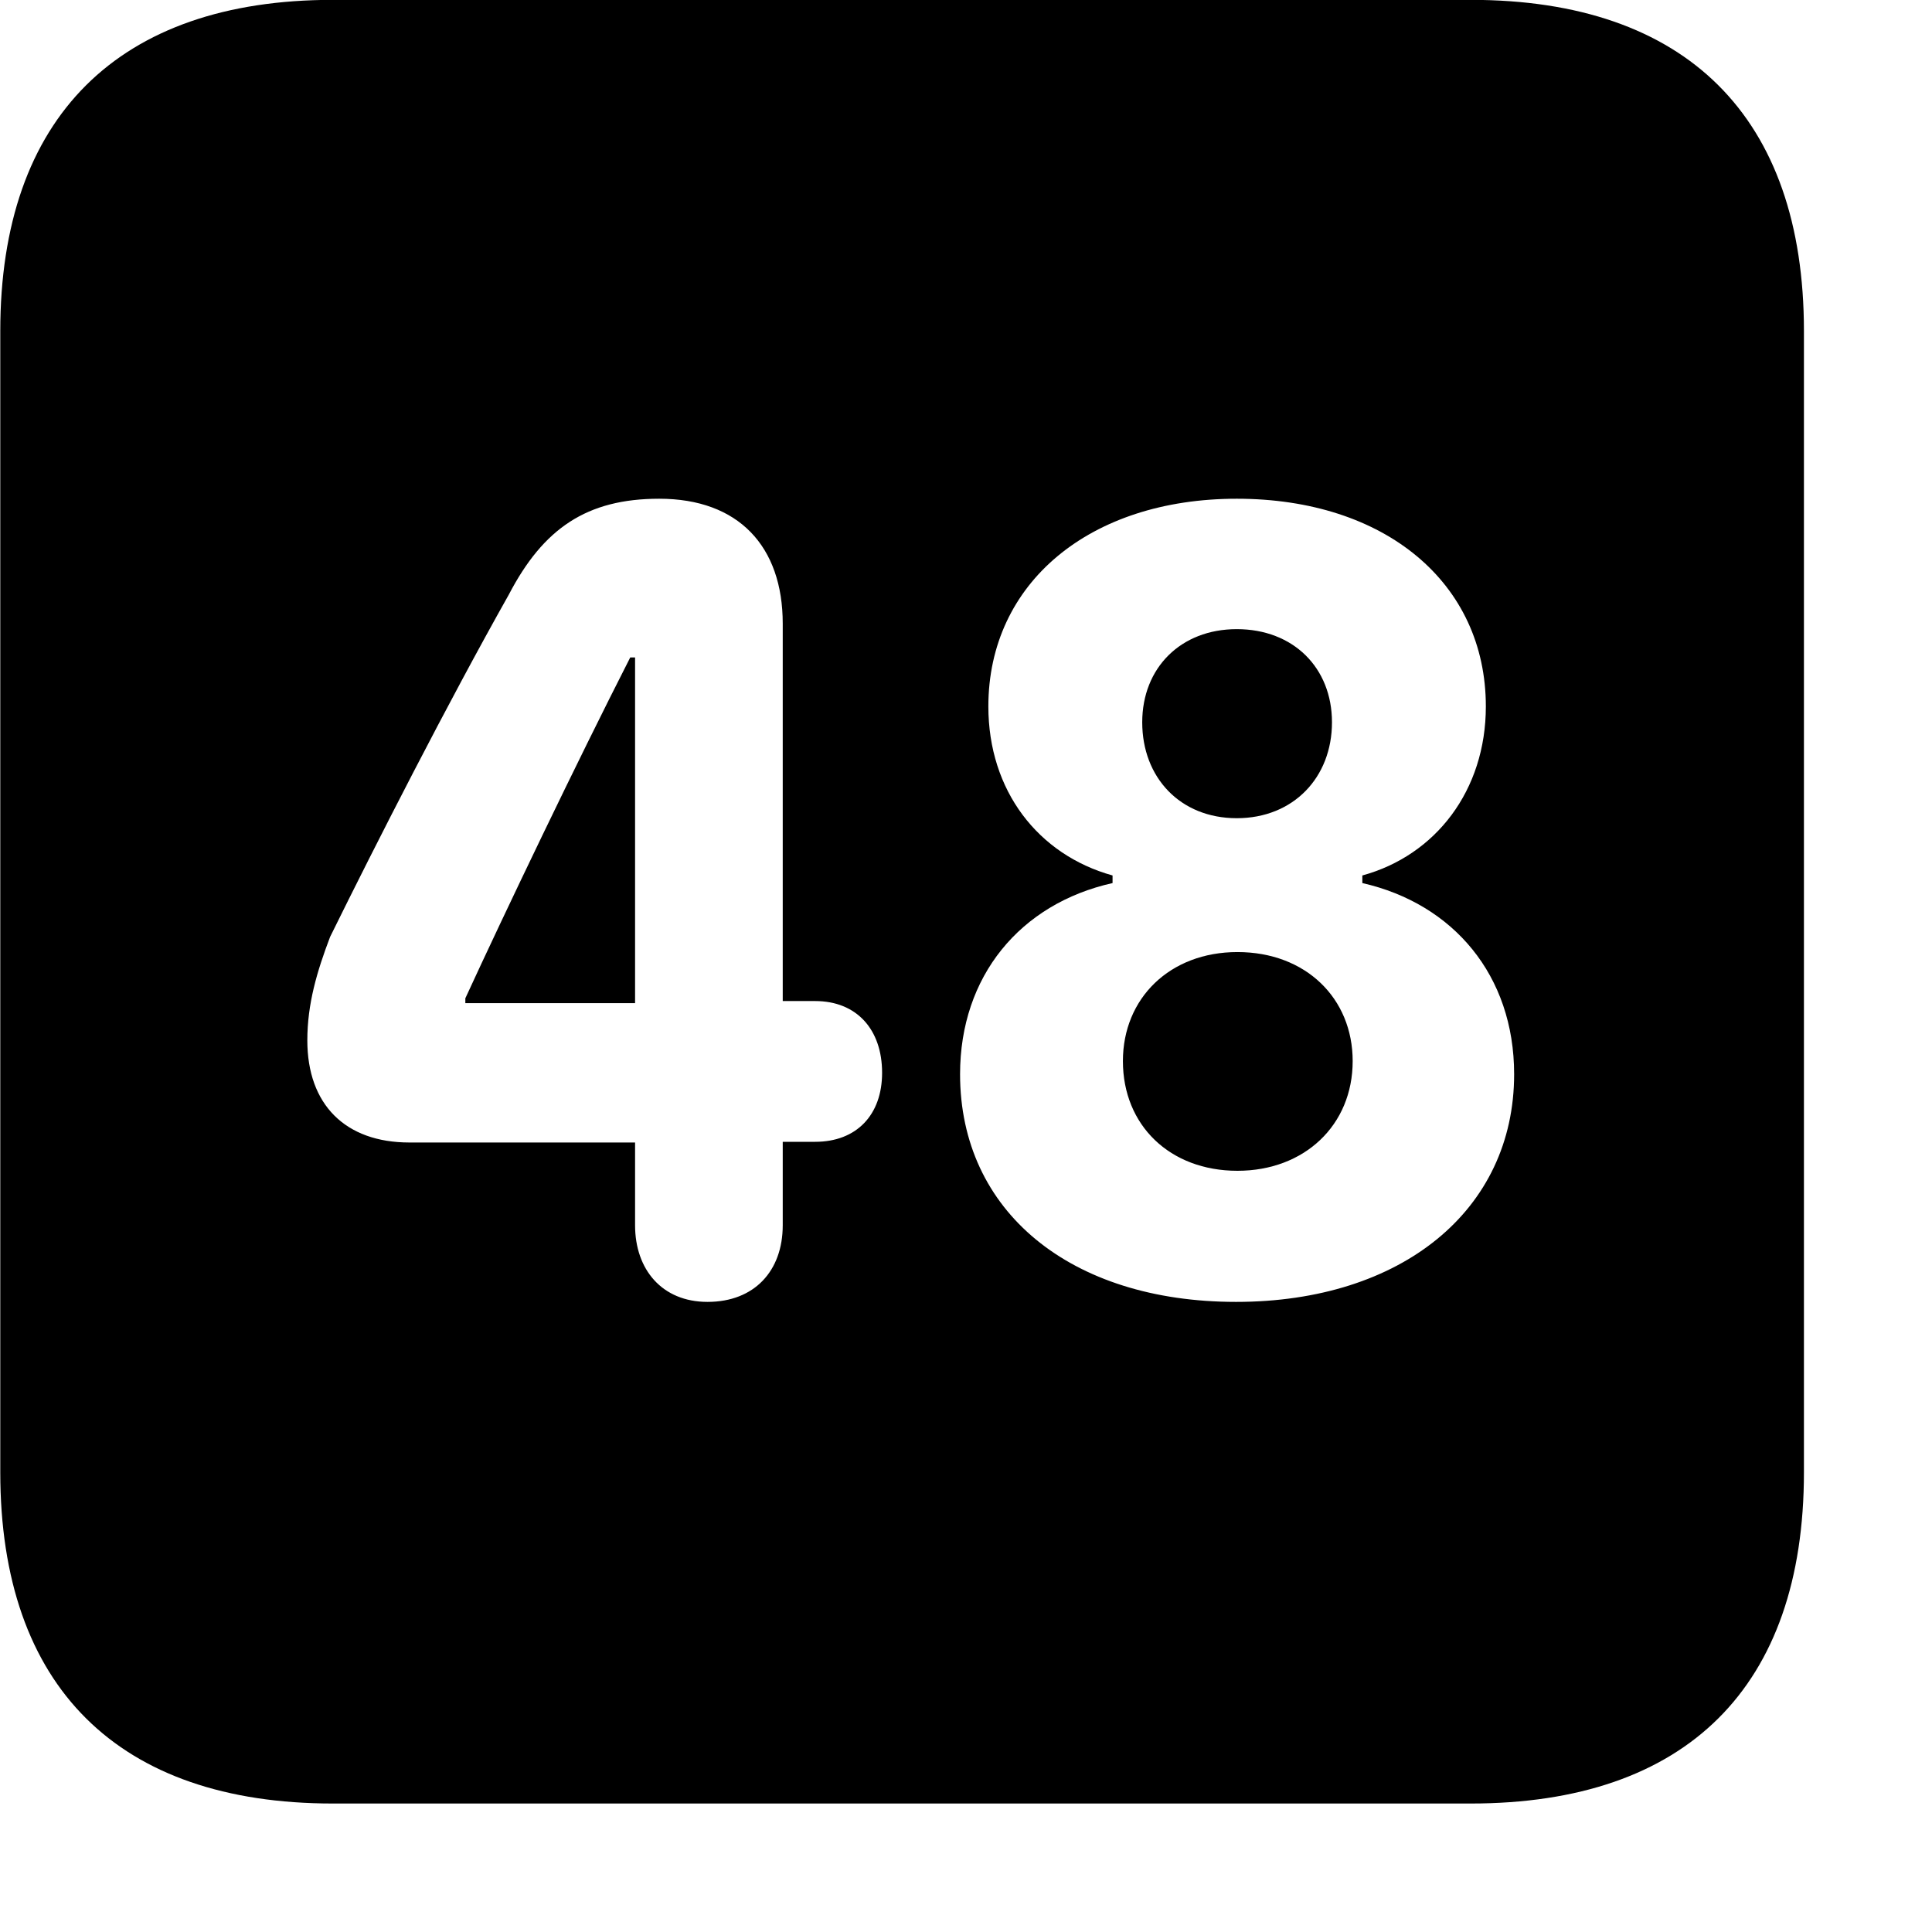 <svg xmlns="http://www.w3.org/2000/svg" viewBox="0 0 28 28" width="28" height="28">
  <path d="M4.824 26.138H21.314C24.444 26.138 26.144 24.448 26.144 21.338V4.798C26.144 1.698 24.444 -0.002 21.314 -0.002H4.824C1.714 -0.002 0.004 1.698 0.004 4.798V21.338C0.004 24.448 1.714 26.138 4.824 26.138ZM10.254 18.868C9.594 18.868 9.204 18.398 9.204 17.758V16.558H5.934C5.004 16.558 4.454 16.008 4.454 15.078C4.454 14.548 4.594 14.078 4.784 13.578C5.444 12.238 6.484 10.198 7.374 8.618C7.874 7.658 8.504 7.228 9.554 7.228C10.704 7.228 11.344 7.918 11.344 9.038V14.508H11.814C12.414 14.508 12.784 14.918 12.784 15.548C12.784 16.158 12.414 16.548 11.814 16.548H11.344V17.758C11.344 18.418 10.934 18.868 10.254 18.868ZM17.914 18.868C15.514 18.868 13.914 17.558 13.914 15.568C13.914 14.148 14.784 13.098 16.124 12.798V12.688C15.044 12.388 14.324 11.458 14.324 10.238C14.324 8.448 15.794 7.228 17.924 7.228C20.074 7.228 21.534 8.448 21.534 10.238C21.534 11.458 20.804 12.398 19.744 12.688V12.798C21.064 13.098 21.944 14.138 21.944 15.568C21.944 17.538 20.314 18.868 17.914 18.868ZM17.924 11.858C18.744 11.858 19.304 11.268 19.304 10.468C19.304 9.678 18.744 9.118 17.924 9.118C17.114 9.118 16.554 9.678 16.554 10.468C16.554 11.268 17.104 11.858 17.924 11.858ZM9.204 14.538V9.528H9.134C8.354 11.058 7.324 13.208 6.744 14.468V14.538ZM17.934 16.968C18.904 16.968 19.604 16.308 19.604 15.378C19.604 14.468 18.924 13.798 17.934 13.798C16.954 13.798 16.274 14.468 16.274 15.378C16.274 16.308 16.954 16.968 17.934 16.968Z" />
</svg>